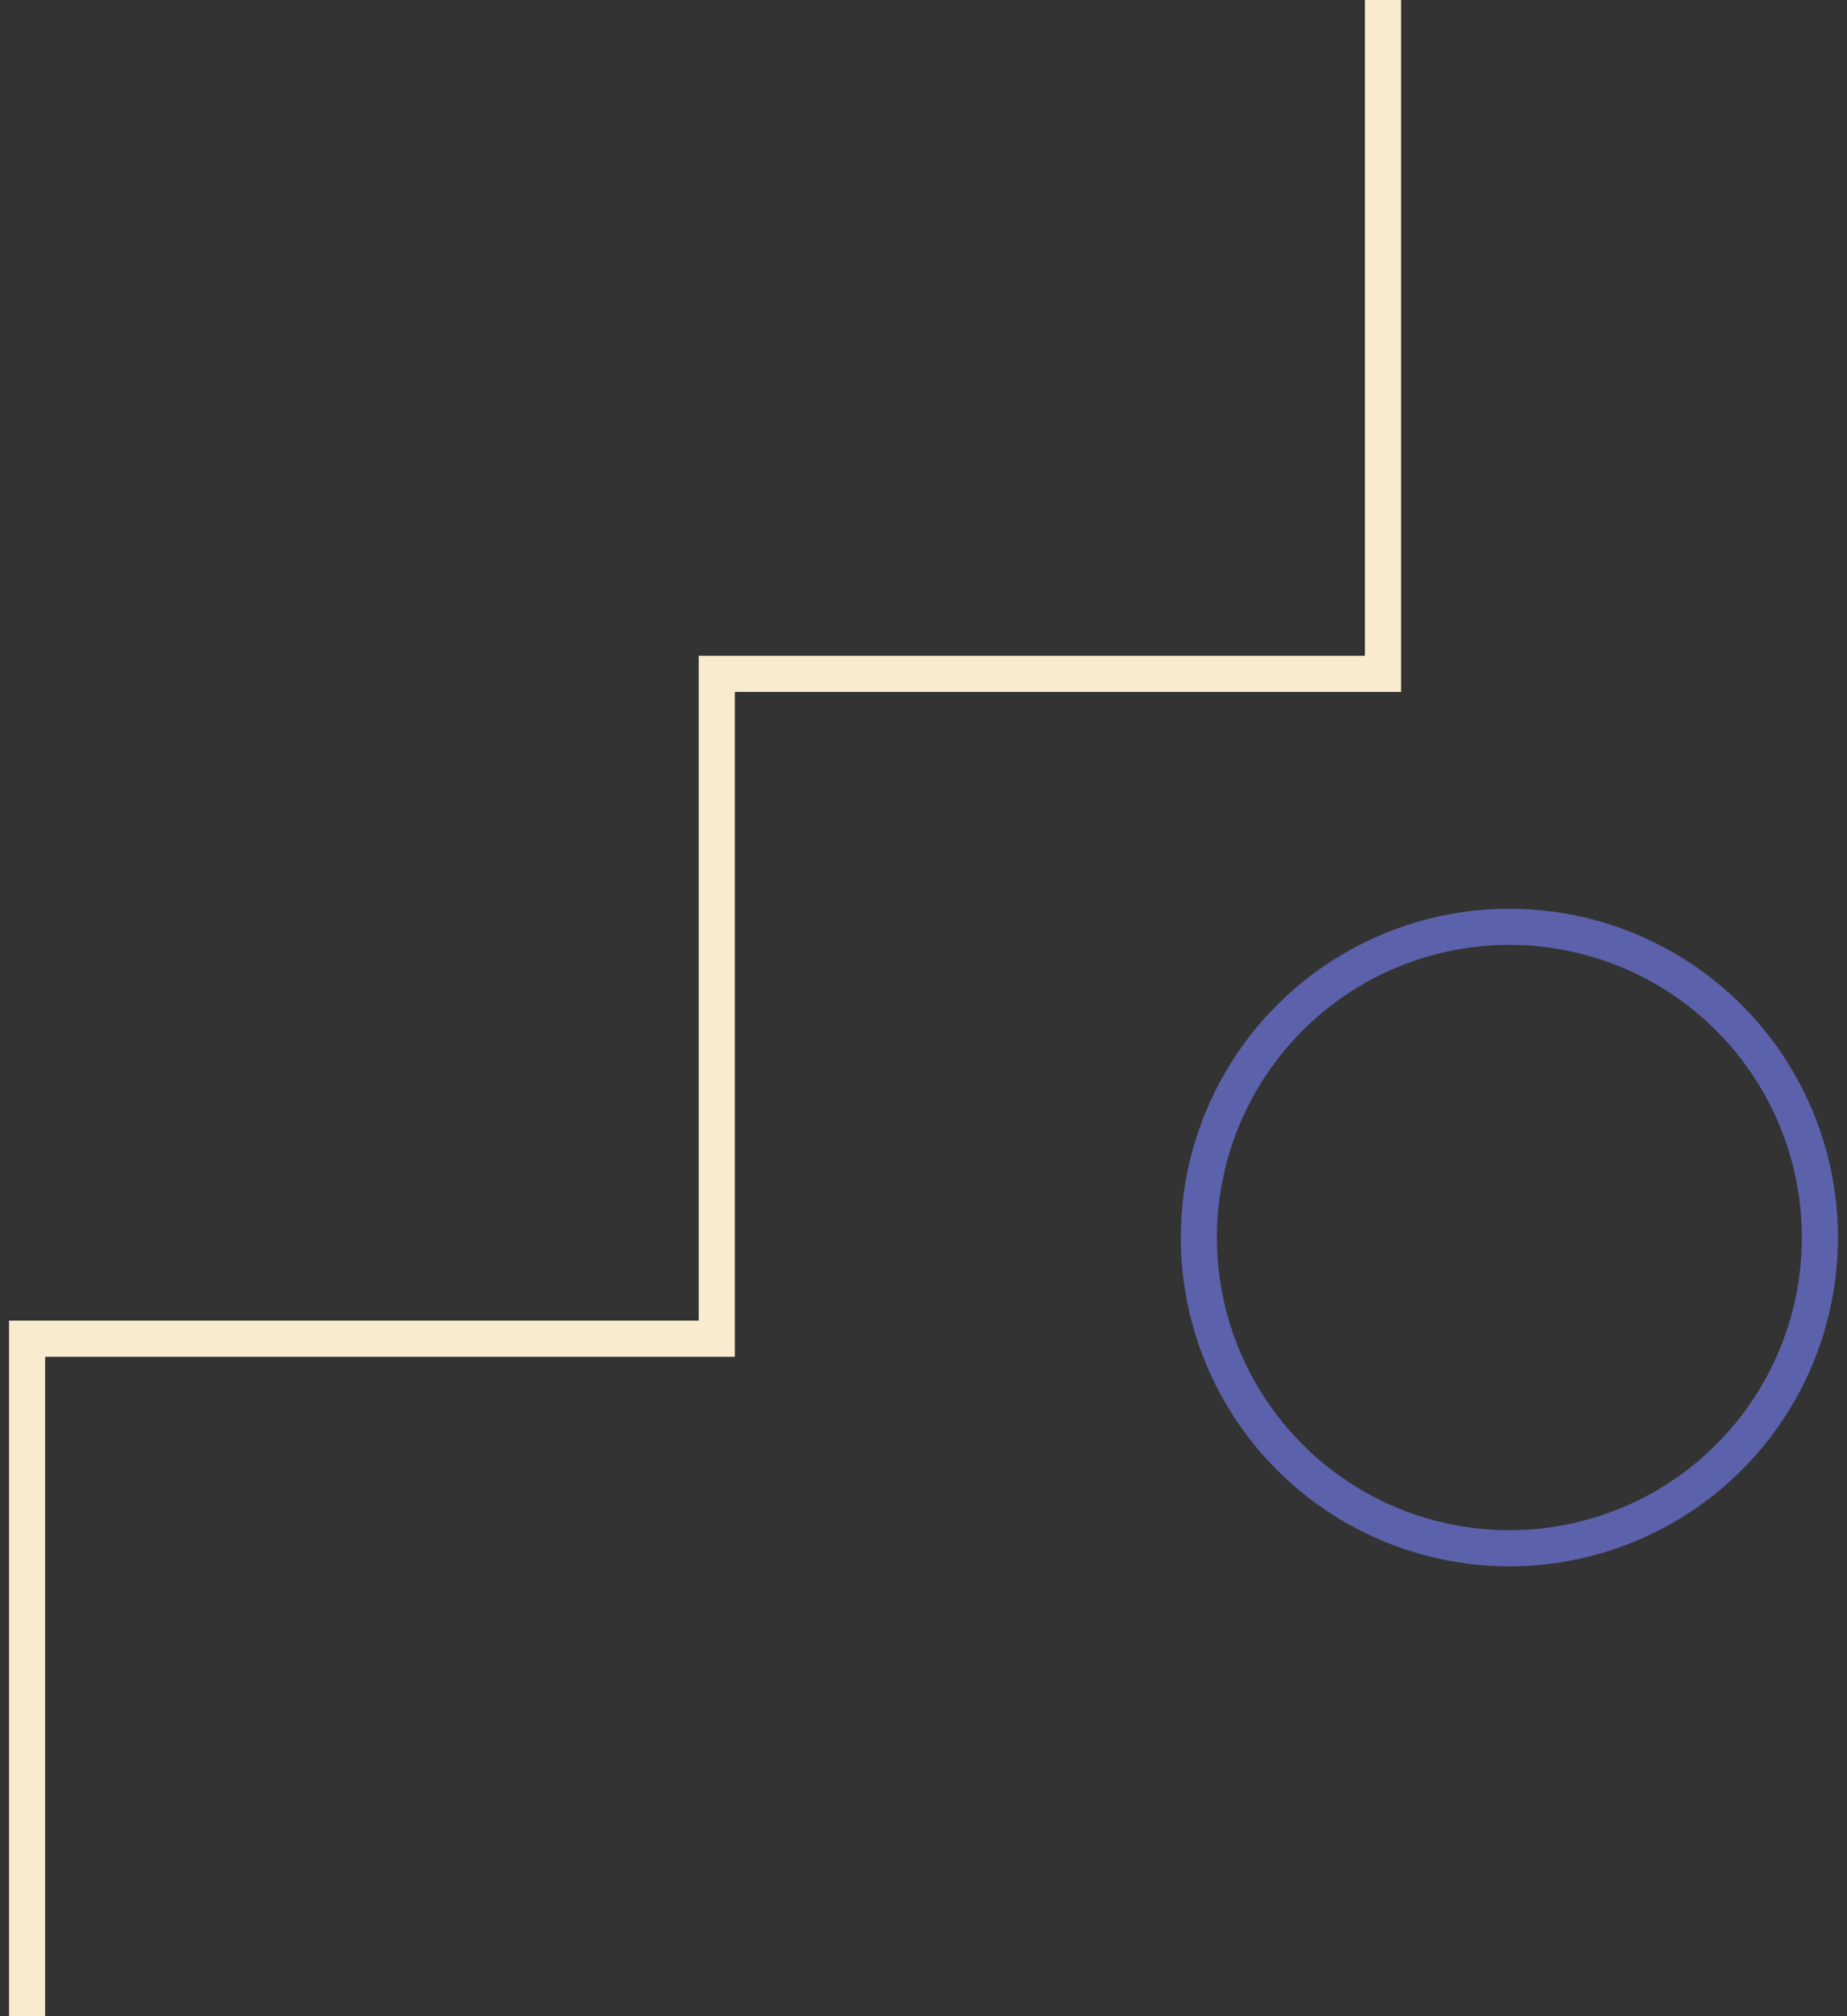 <?xml version="1.0" encoding="utf-8"?>
<!-- Generator: Adobe Illustrator 18.1.1, SVG Export Plug-In . SVG Version: 6.00 Build 0)  -->
<svg version="1.1" id="Layer_1" xmlns="http://www.w3.org/2000/svg" xmlns:xlink="http://www.w3.org/1999/xlink" x="0px" y="0px"
	 viewBox="0 0 102.3 111.6" width="102.3" height="111.6" preserveAspectRatio="xMaxYMax meet" enable-background="new 0 0 102.3 111.6" xml:space="preserve">
<rect x="0" y="0" width="102.3" height="111.6" fill="#333333" stroke="none"/>
<polyline fill="none" stroke="#F9ECCE" stroke-width="2" stroke-miterlimit="10" points="1.5,111.6 1.5,74.1 39.7,74.1 39.7,37.3
	76.6,37.3 76.6,0 "/>
<circle fill="none" stroke="#5C61AB" stroke-width="2" stroke-miterlimit="10" cx="83.6" cy="68.5" r="17.2"/>
</svg>

